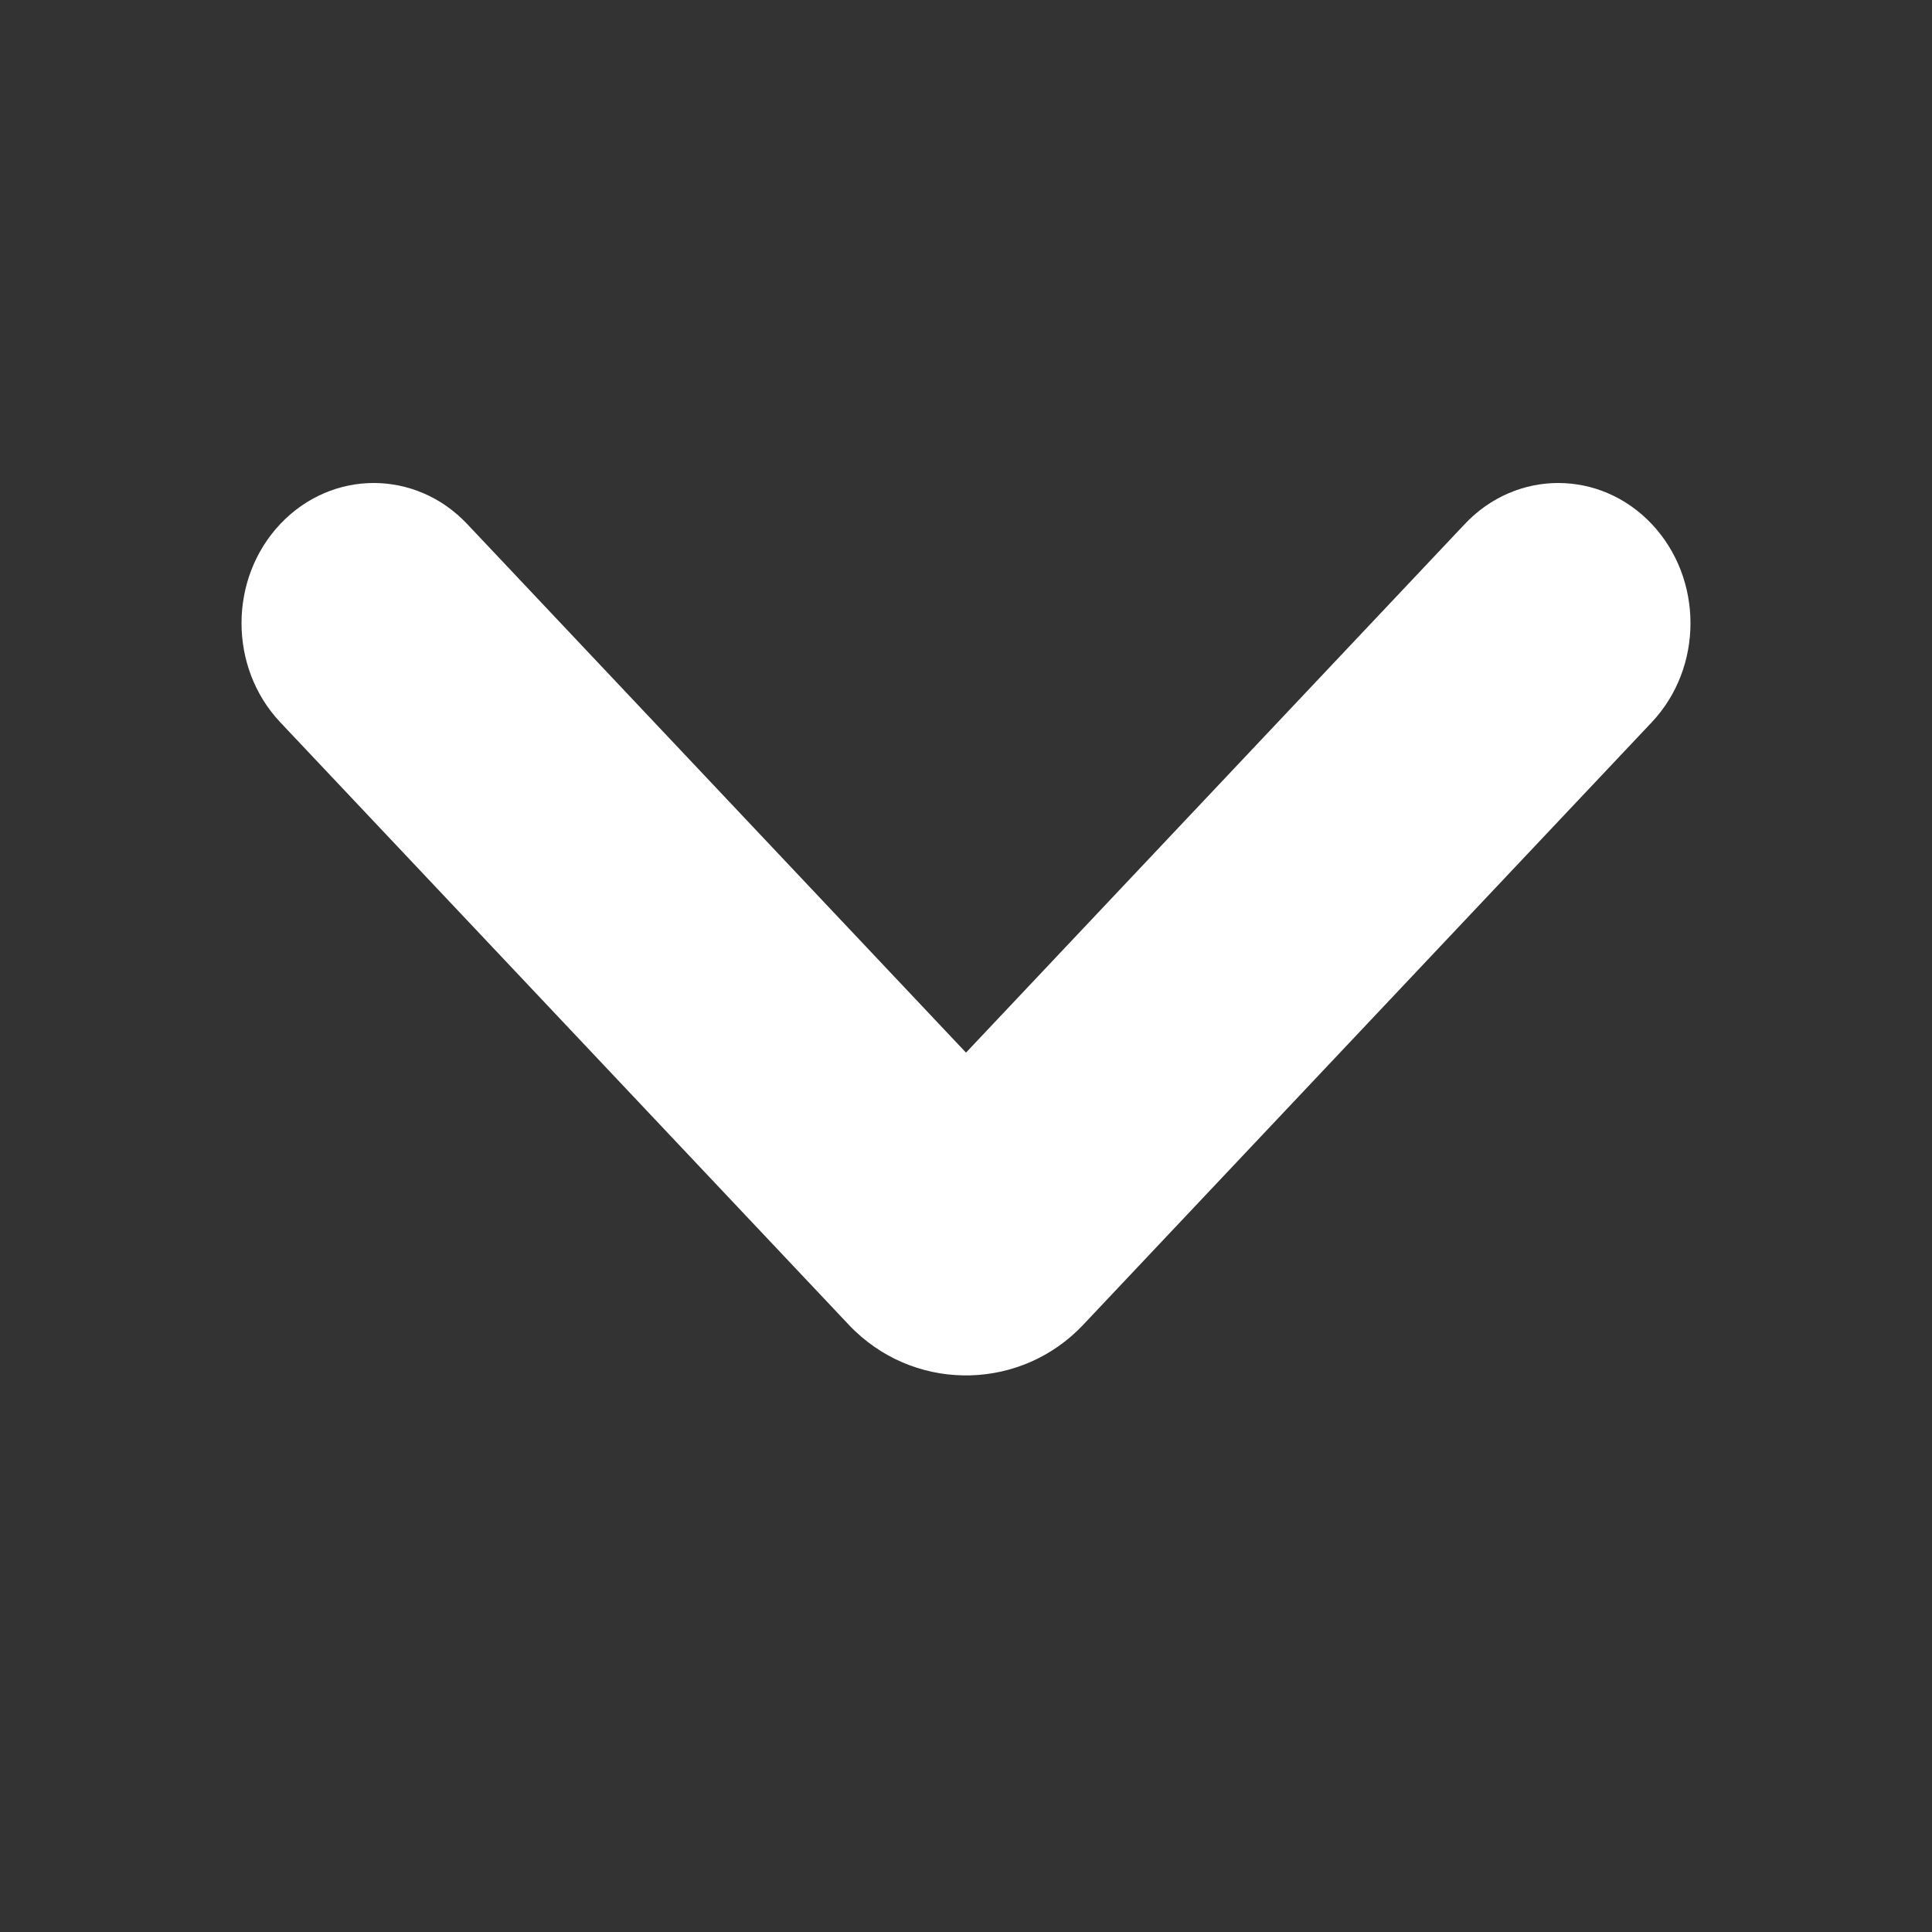 <?xml version="1.0" encoding="UTF-8"?>
<svg width="24px" height="24px" viewBox="0 0 24 24" version="1.1" xmlns="http://www.w3.org/2000/svg" xmlns:xlink="http://www.w3.org/1999/xlink">
    <rect x="0" y="0" width="24" height="24" fill="#333333" stroke="none"/>
    <!-- Generator: Sketch 55.2 (78181) - https://sketchapp.com -->
    <title>Icon / Chevron / Down / White</title>
    <desc>Created with Sketch.</desc>
    <g id="Icon-/-Chevron-/-Down-/-White" stroke="none" stroke-width="1" fill="none" fill-rule="evenodd">
        <path d="M3.481,8.972 C2.84,8.292 2.84,7.19 3.481,6.51 C4.123,5.83 5.163,5.83 5.804,6.51 L12,13.076 L18.196,6.51 C18.837,5.83 19.877,5.83 20.519,6.51 C21.16,7.19 21.16,8.292 20.519,8.972 L13.455,16.458 C12.697,17.262 11.431,17.299 10.627,16.54 C10.599,16.514 10.572,16.487 10.545,16.458 L3.481,8.972 Z" id="Path" fill="#FFFFFF"></path>
    </g>
</svg>